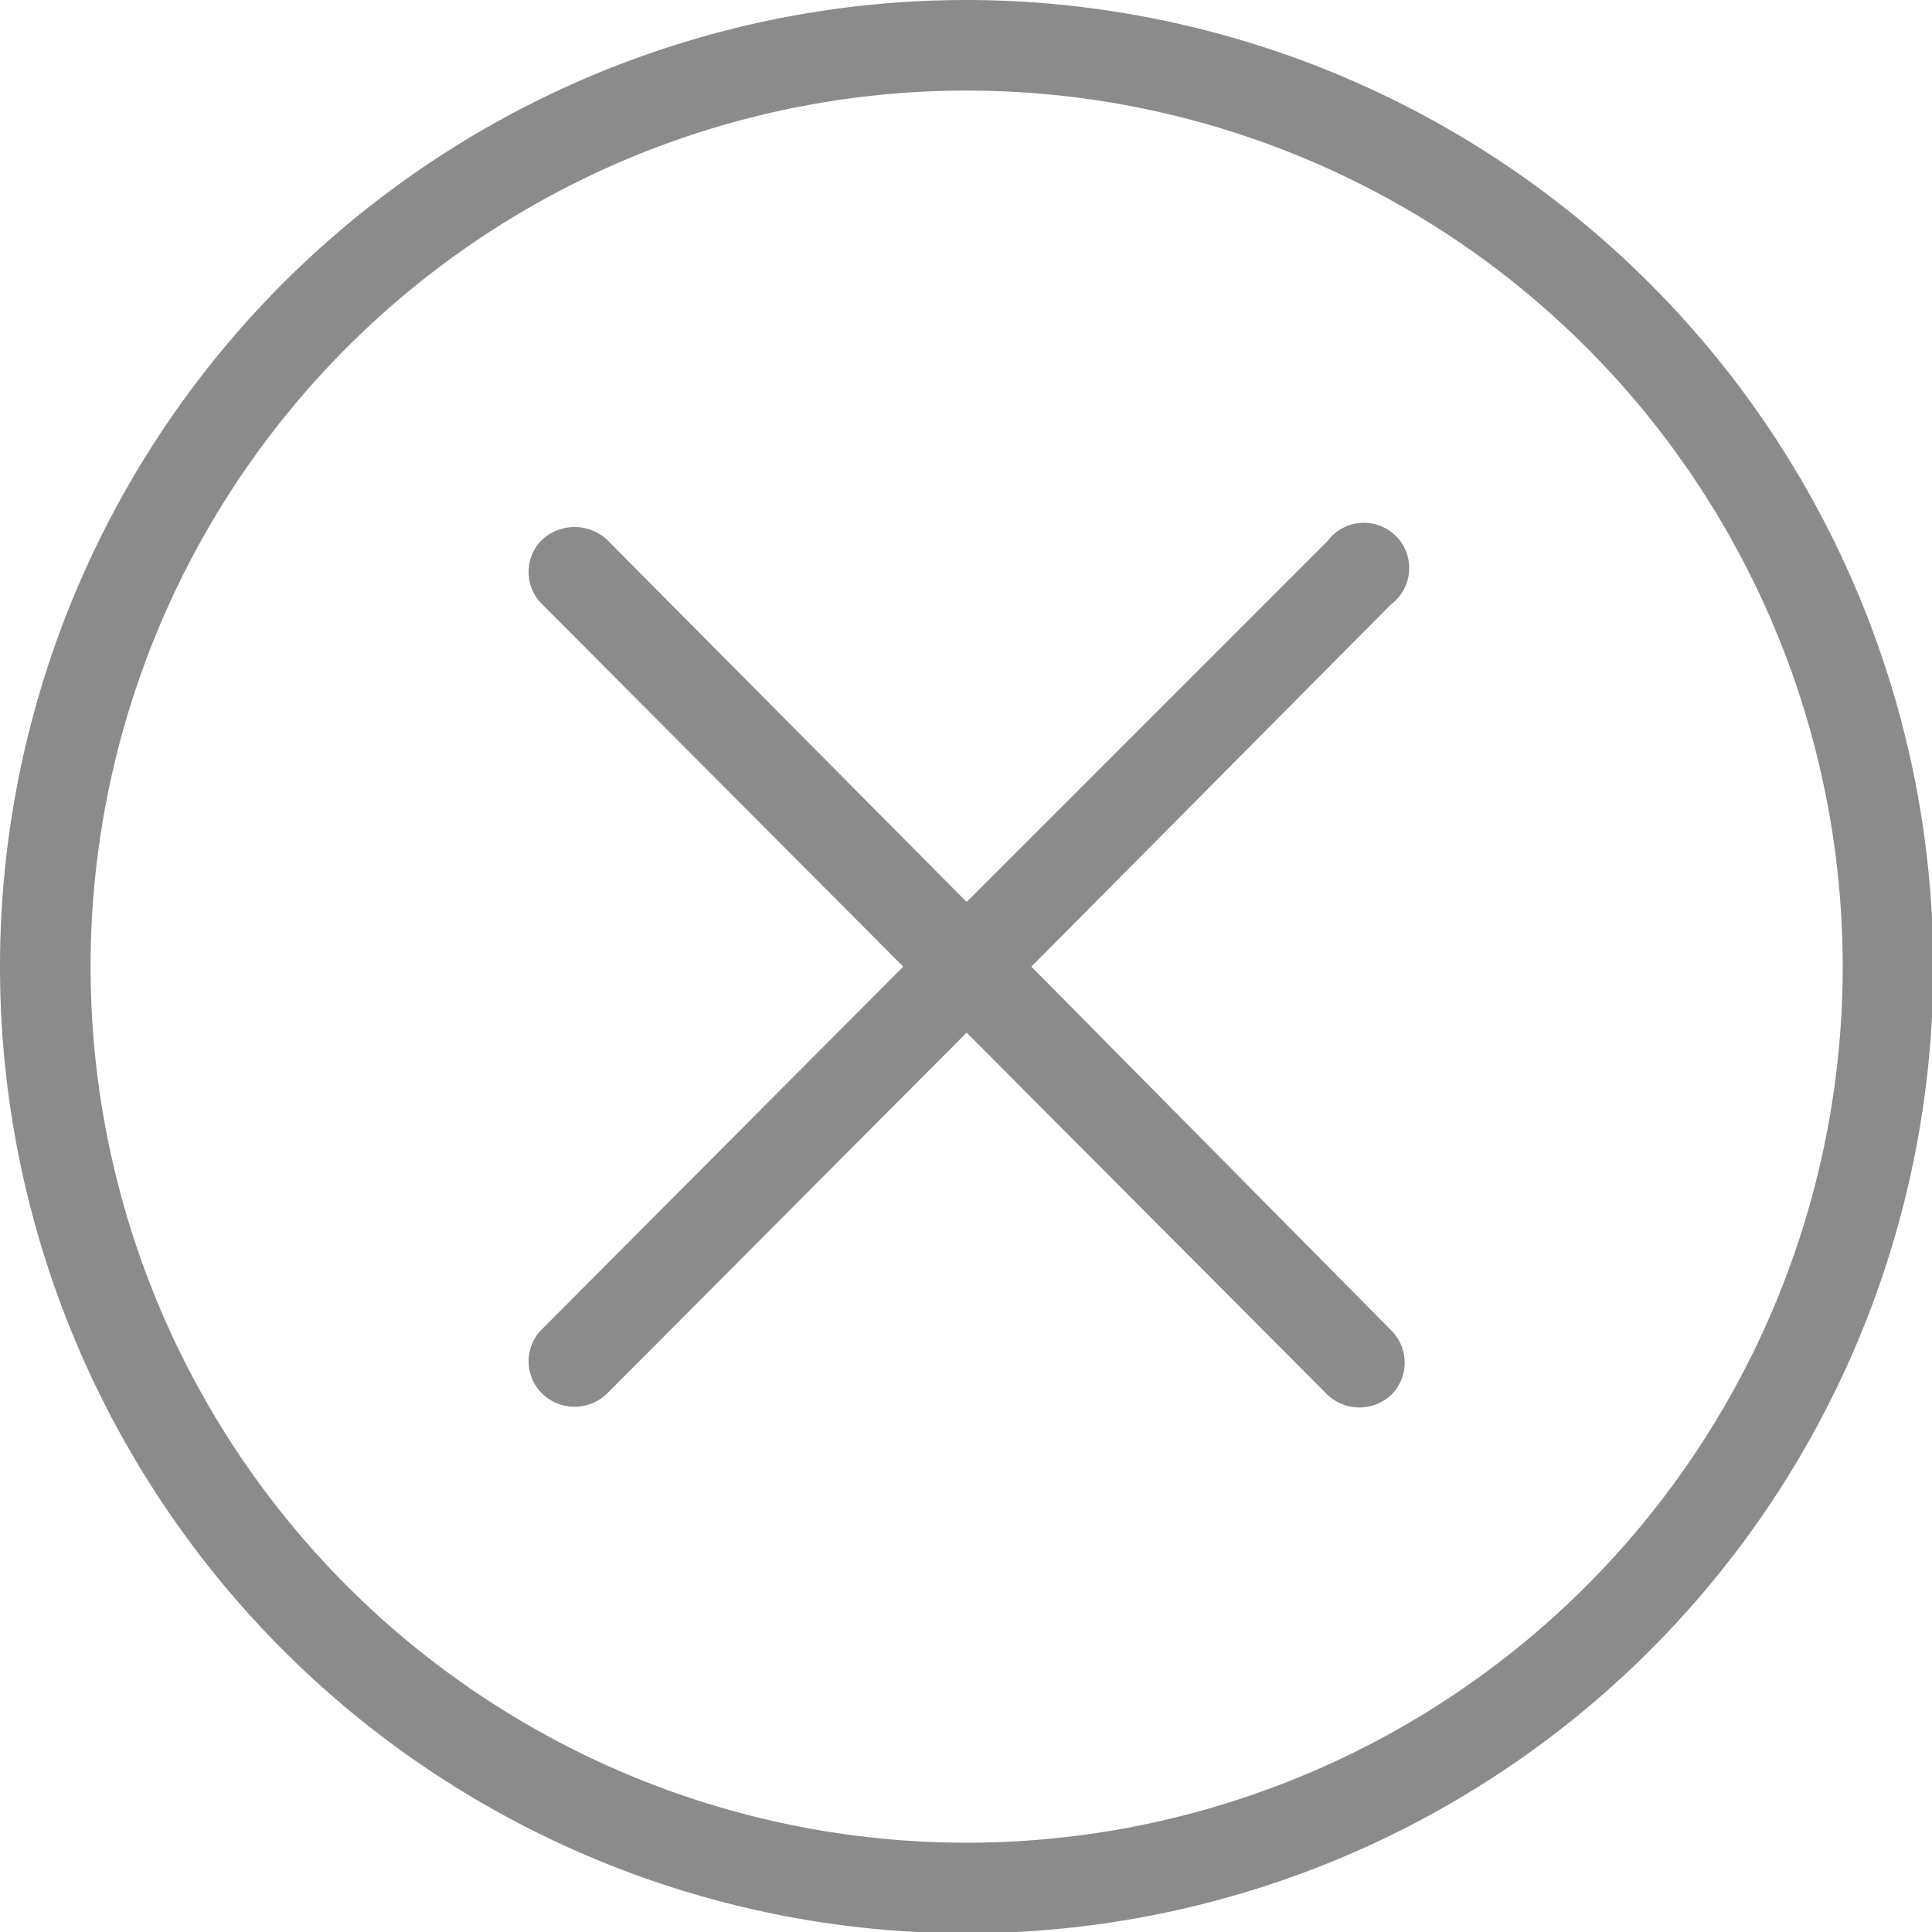 <svg id="Слой_1" data-name="Слой 1" xmlns="http://www.w3.org/2000/svg" viewBox="0 0 14.93 14.93"><defs><style>.cls-1{fill:#8b8b8b;}</style></defs><path class="cls-1" d="M197.39,450.26a7.47,7.47,0,1,0,7.47,7.47A7.48,7.48,0,0,0,197.39,450.26Zm0,14.24a6.77,6.77,0,1,1,6.77-6.77A6.77,6.77,0,0,1,197.39,464.5Z" transform="translate(-189.92 -450.26)"/><path class="cls-1" d="M197.89,457.73l2.78-2.8a.35.35,0,1,0-.49-.49l-2.79,2.79-2.78-2.8a.37.37,0,0,0-.5,0,.35.35,0,0,0,0,.5l2.79,2.8-2.79,2.8a.35.35,0,0,0,0,.5.36.36,0,0,0,.5,0l2.78-2.79,2.79,2.8a.36.36,0,0,0,.49,0,.35.35,0,0,0,0-.5Z" transform="translate(-189.92 -450.26)"/></svg>